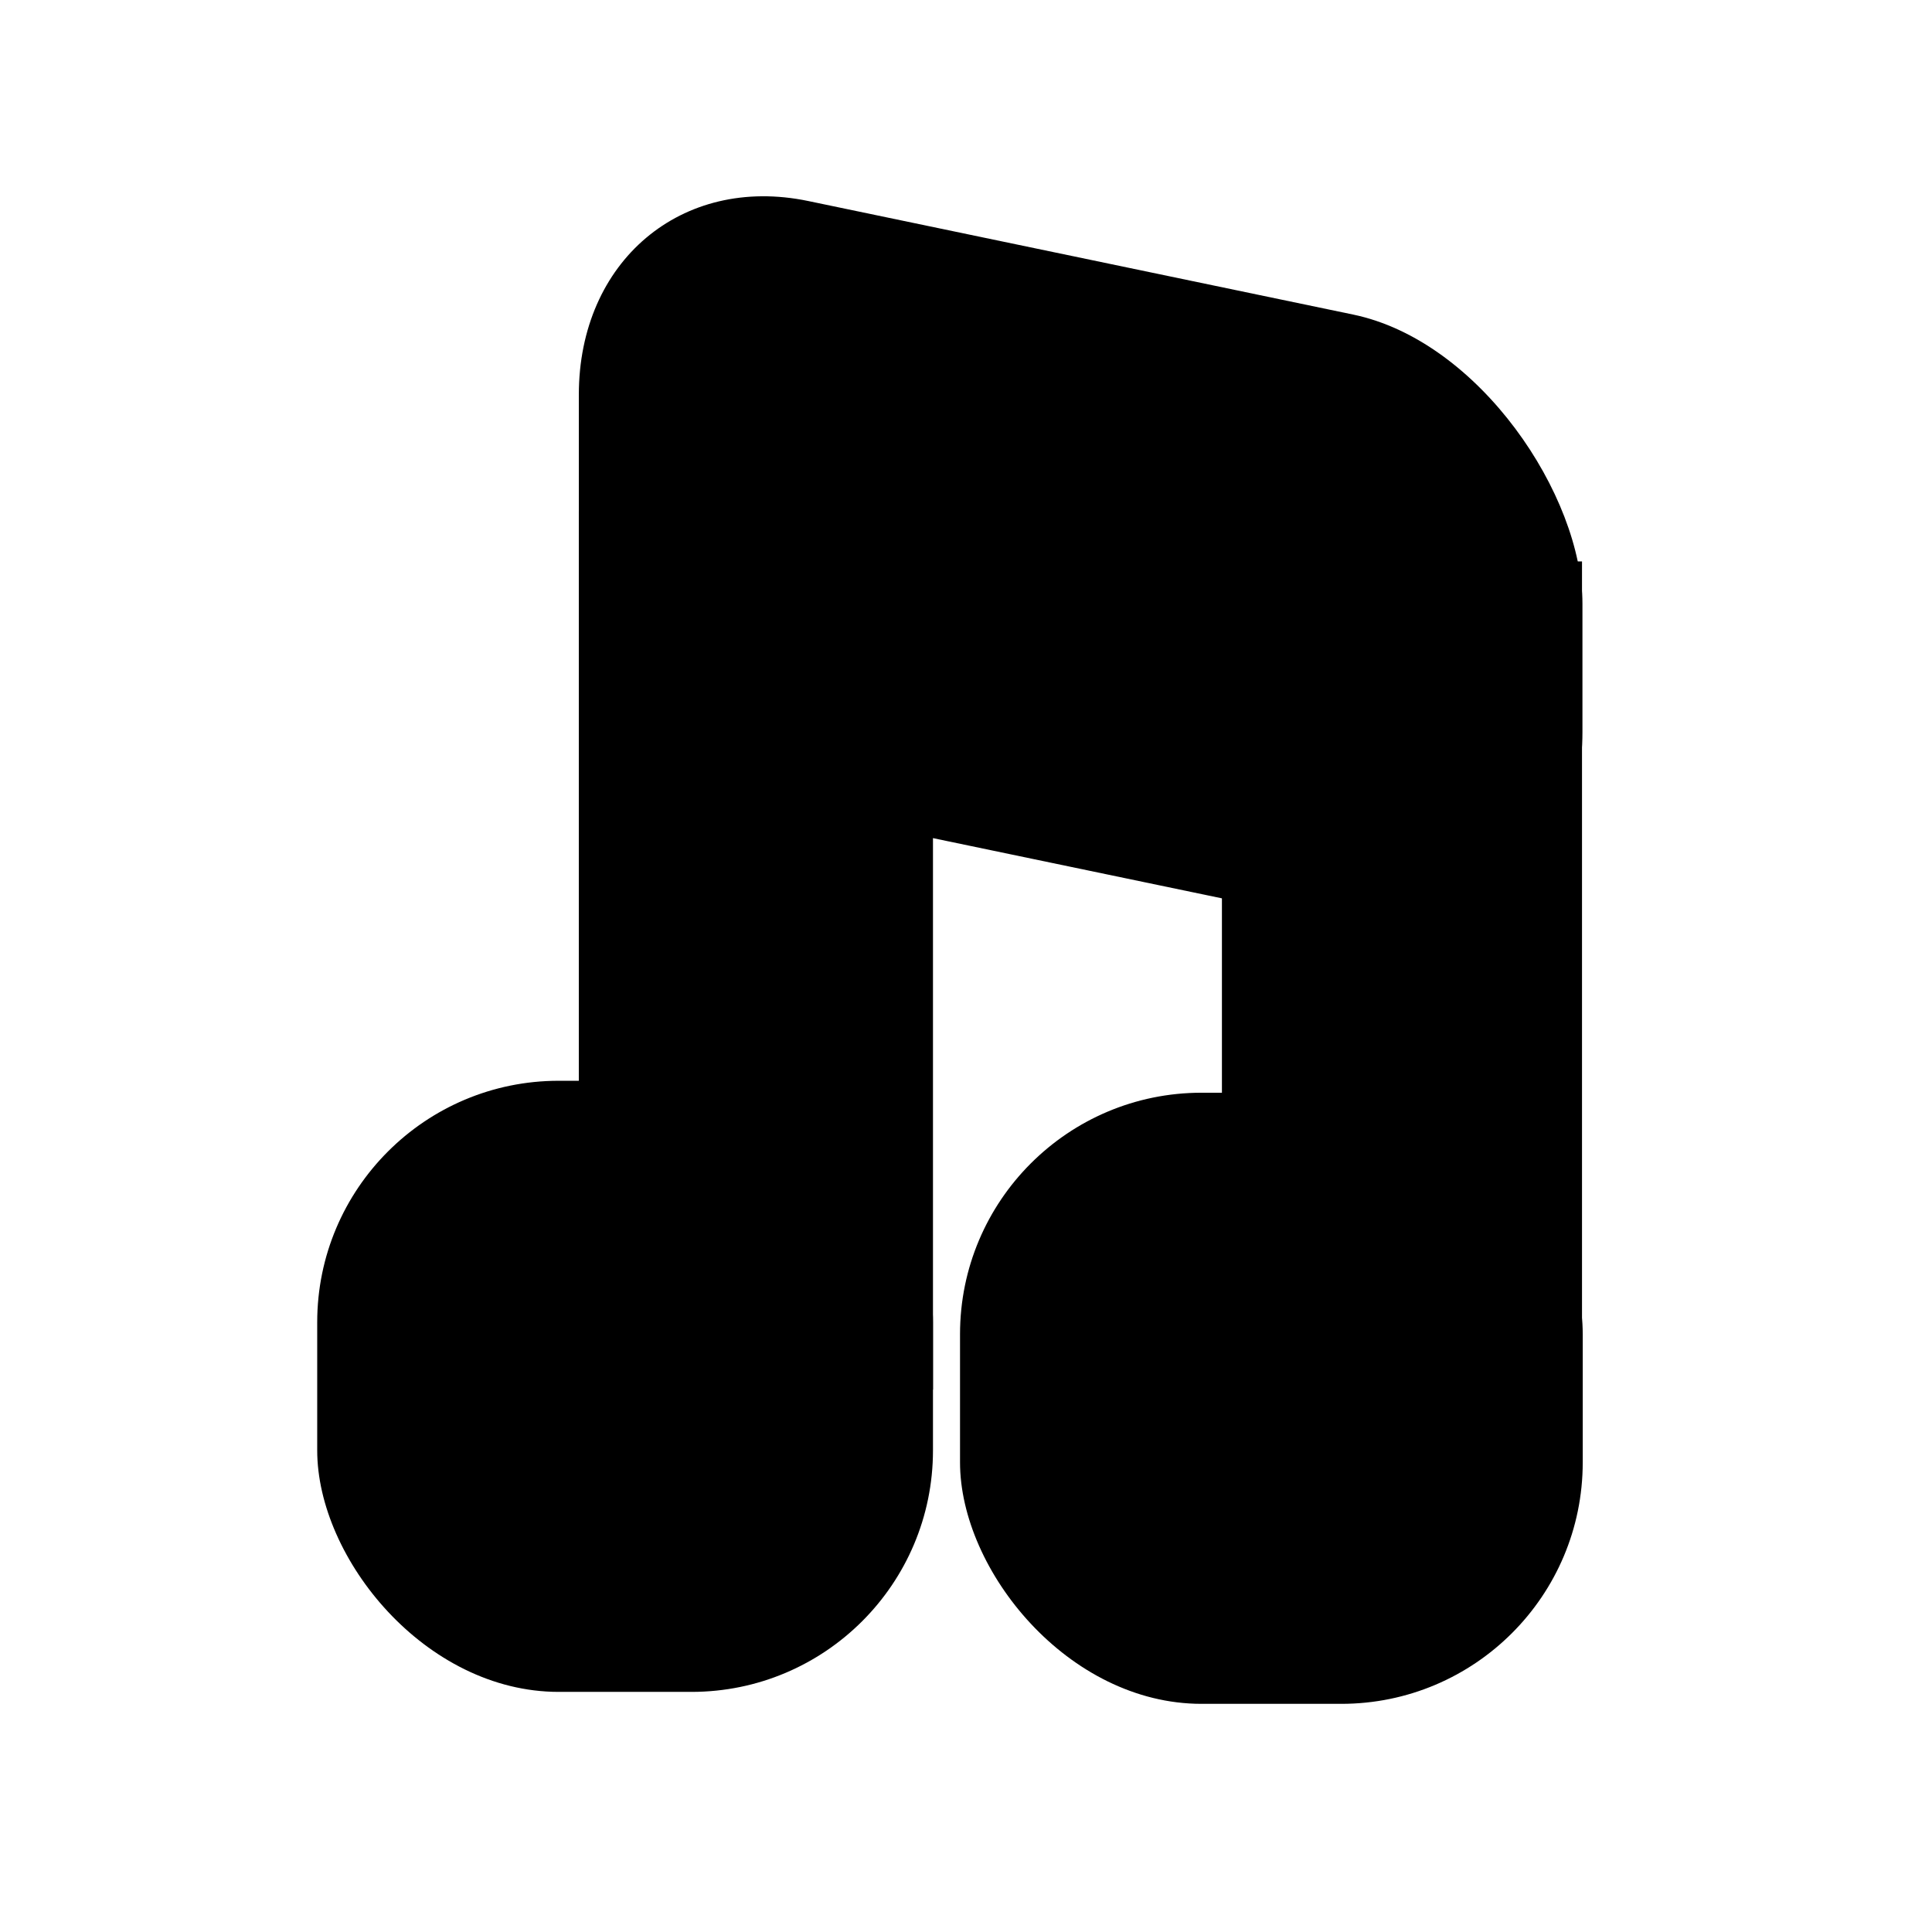 <?xml version="1.0" encoding="UTF-8" standalone="no"?>
<!-- Created with Inkscape (http://www.inkscape.org/) -->

<svg
   width="32mm"
   height="32mm"
   viewBox="0 0 32 32"
   version="1.1"
   id="svg5"
   inkscape:version="1.2.1 (9c6d41e410, 2022-07-14)"
   sodipodi:docname="notecanvas.svg"
   xmlns:inkscape="http://www.inkscape.org/namespaces/inkscape"
   xmlns:sodipodi="http://sodipodi.sourceforge.net/DTD/sodipodi-0.dtd"
   xmlns="http://www.w3.org/2000/svg"
   xmlns:svg="http://www.w3.org/2000/svg">
  <sodipodi:namedview
     id="namedview7"
     pagecolor="#ffffff"
     bordercolor="#000000"
     borderopacity="0.25"
     inkscape:showpageshadow="2"
     inkscape:pageopacity="0.0"
     inkscape:pagecheckerboard="0"
     inkscape:deskcolor="#d1d1d1"
     inkscape:document-units="mm"
     showgrid="false"
     inkscape:zoom="14.638496"
     inkscape:cx="59.637274"
     inkscape:cy="65.990386"
     inkscape:window-width="3840"
     inkscape:window-height="2054"
     inkscape:window-x="-11"
     inkscape:window-y="-11"
     inkscape:window-maximized="1"
     inkscape:current-layer="layer1" />
  <defs
     id="defs2" />
  <g
     inkscape:label="Layer 1"
     inkscape:groupmode="layer"
     id="layer1">
    <rect
       style="fill:#000000;stroke-width:0.243"
       id="rect236"
       width="16.979"
       height="10.122"
       x="9.793"
       y="0.54"
       rx="3.88"
       ry="4"
       transform="matrix(0.979,0.204,0,1,0,0)" />
    <rect
       style="fill:#000000;stroke-width:0.189"
       id="rect236-0"
       width="10.199"
       height="10.122"
       x="5.254"
       y="17.901"
       rx="4"
       ry="4" />
    <rect
       style="fill:#000000;stroke-width:0.19"
       id="rect236-0-3"
       width="10.314"
       height="10.122"
       x="15.901"
       y="18.099"
       rx="4"
       ry="4" />
    <rect
       style="fill:#000000;stroke-width:0.268"
       id="rect390-0"
       width="5.964"
       height="13.573"
       x="20.239"
       y="9.299" />
    <rect
       style="fill:#000000;stroke-width:0.275"
       id="rect390-0-2"
       width="5.866"
       height="14.549"
       x="9.587"
       y="8.468" />
  </g>
</svg>
